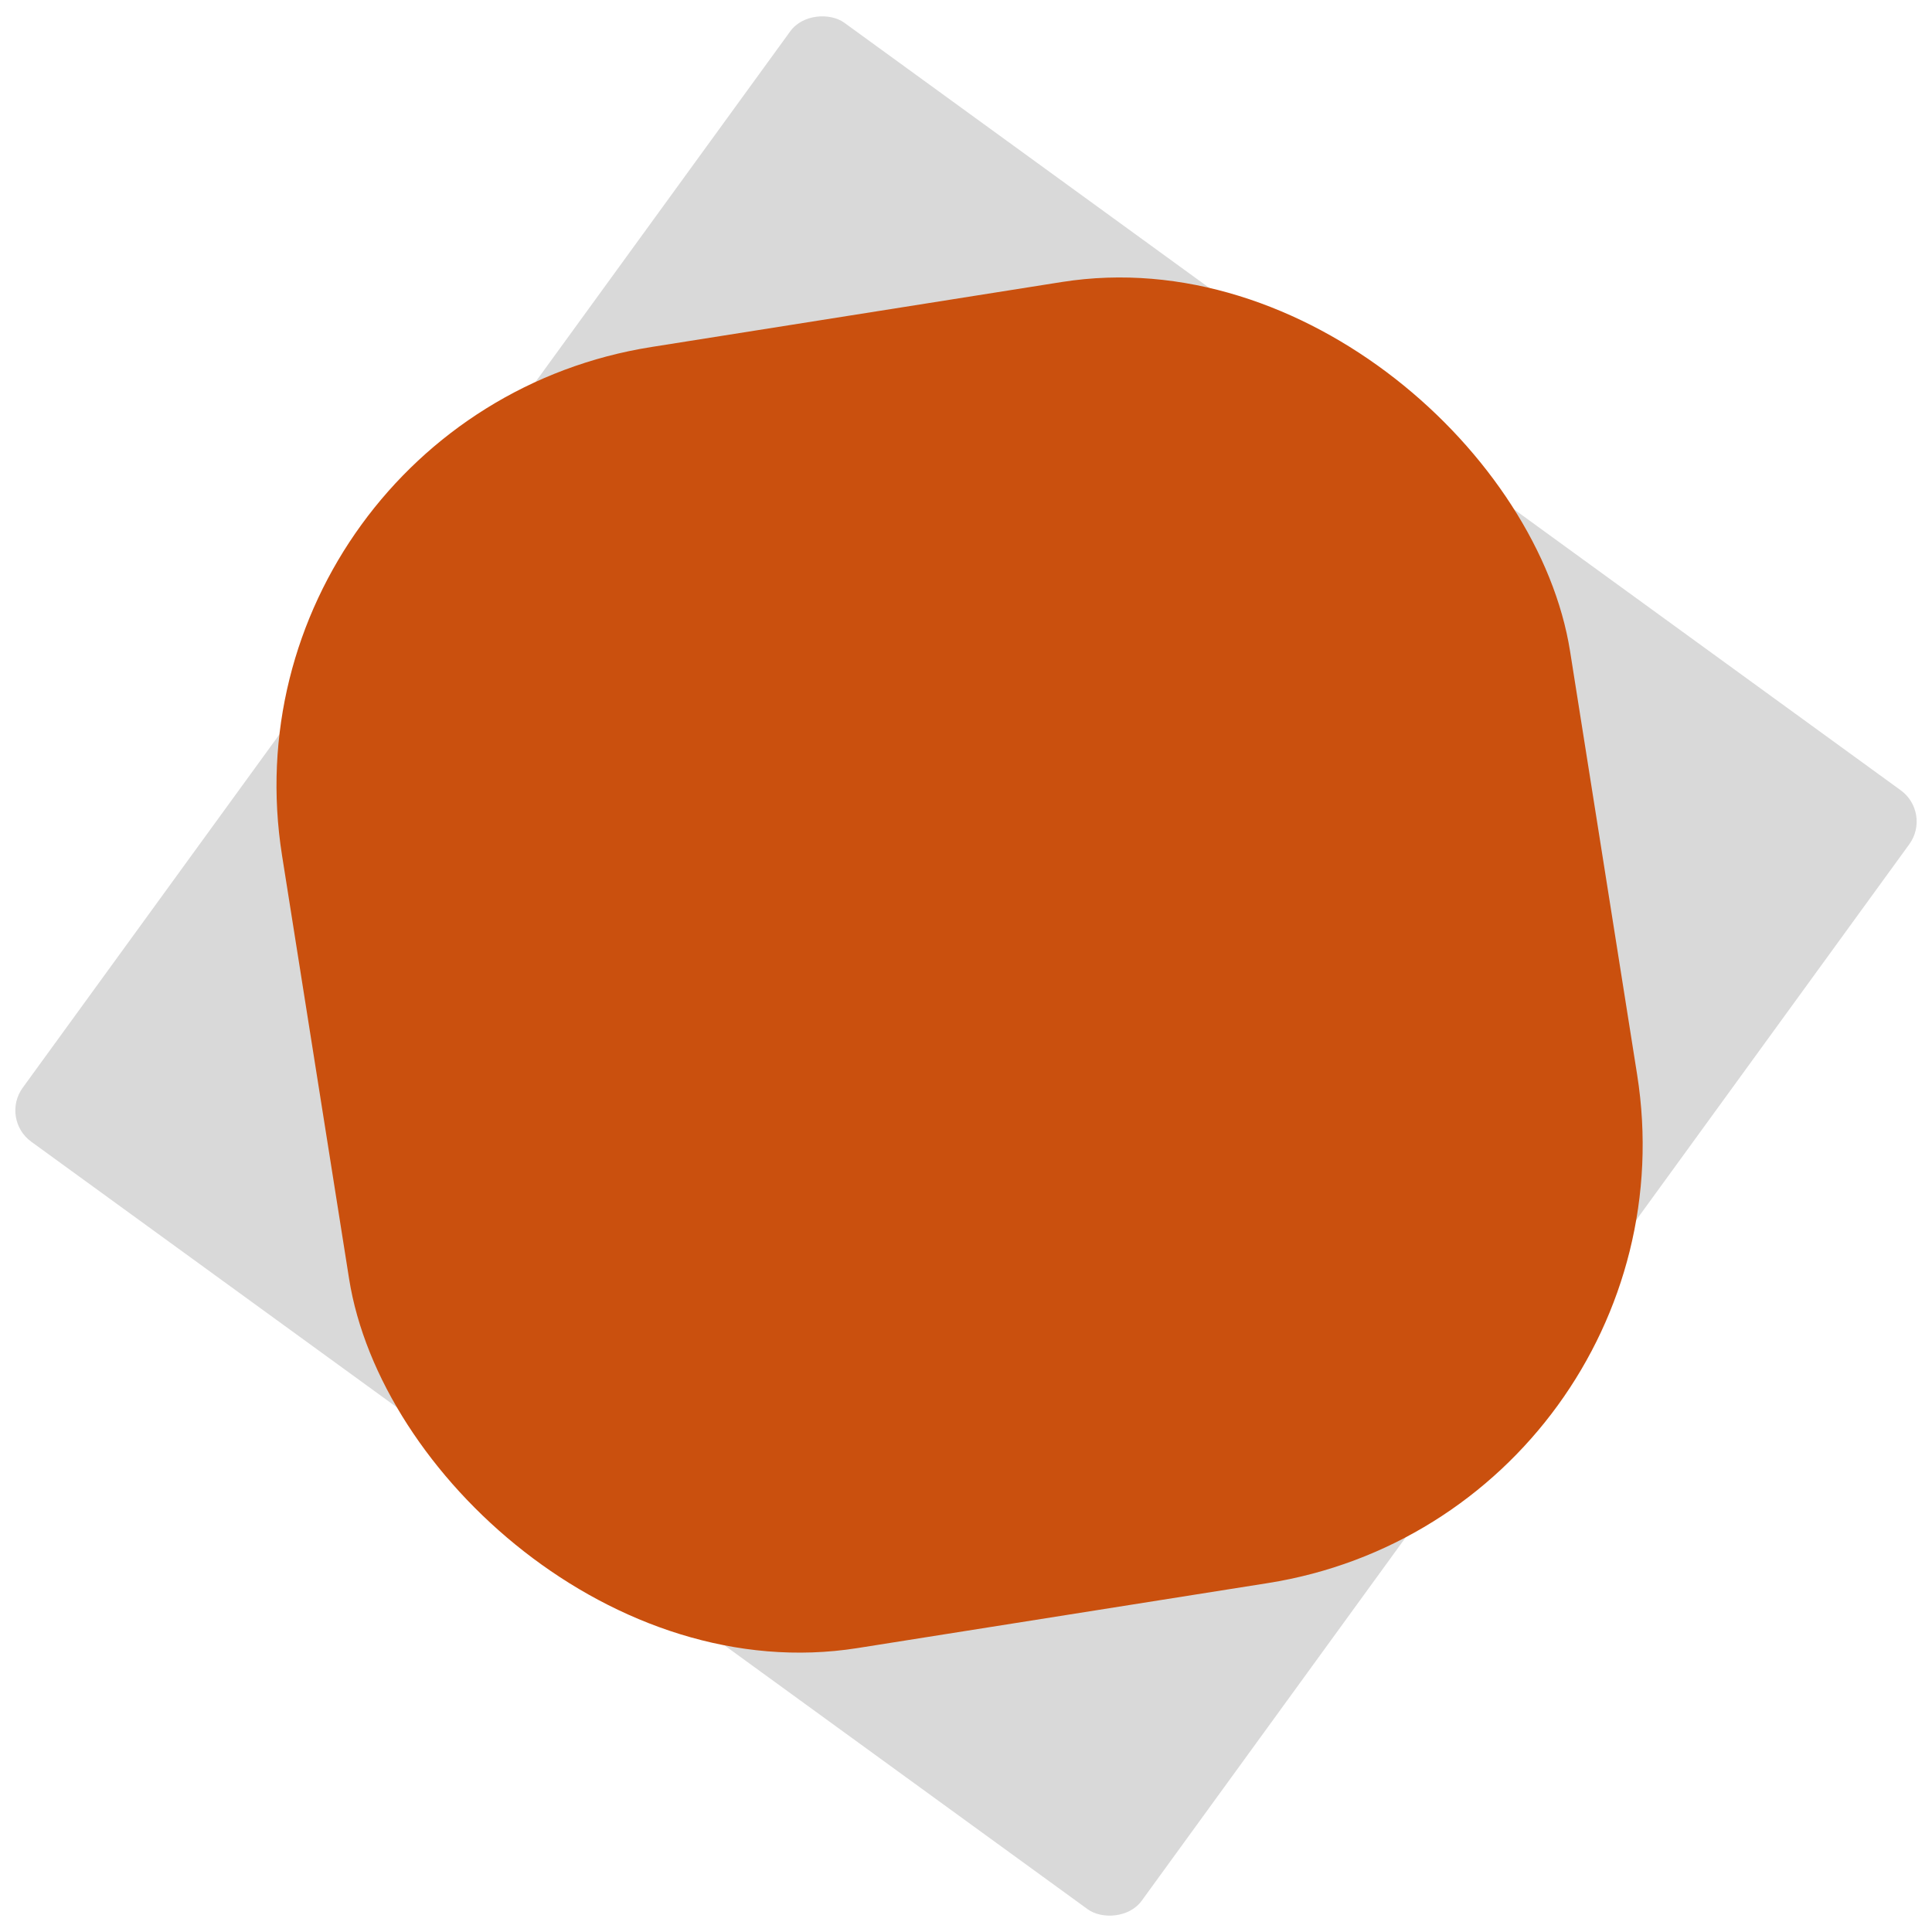 <svg width="100" height="100" viewBox="0 0 100 100" fill="none" xmlns="http://www.w3.org/2000/svg">
<rect y="57.919" width="71.592" height="71.592" rx="2" transform="rotate(-54 0 57.919)" fill="#D9D9D9"/>
<rect x="11" y="21.559" width="67.501" height="68.183" rx="23" transform="rotate(-9 11 21.559)" fill="#CA500E"/>
</svg>
